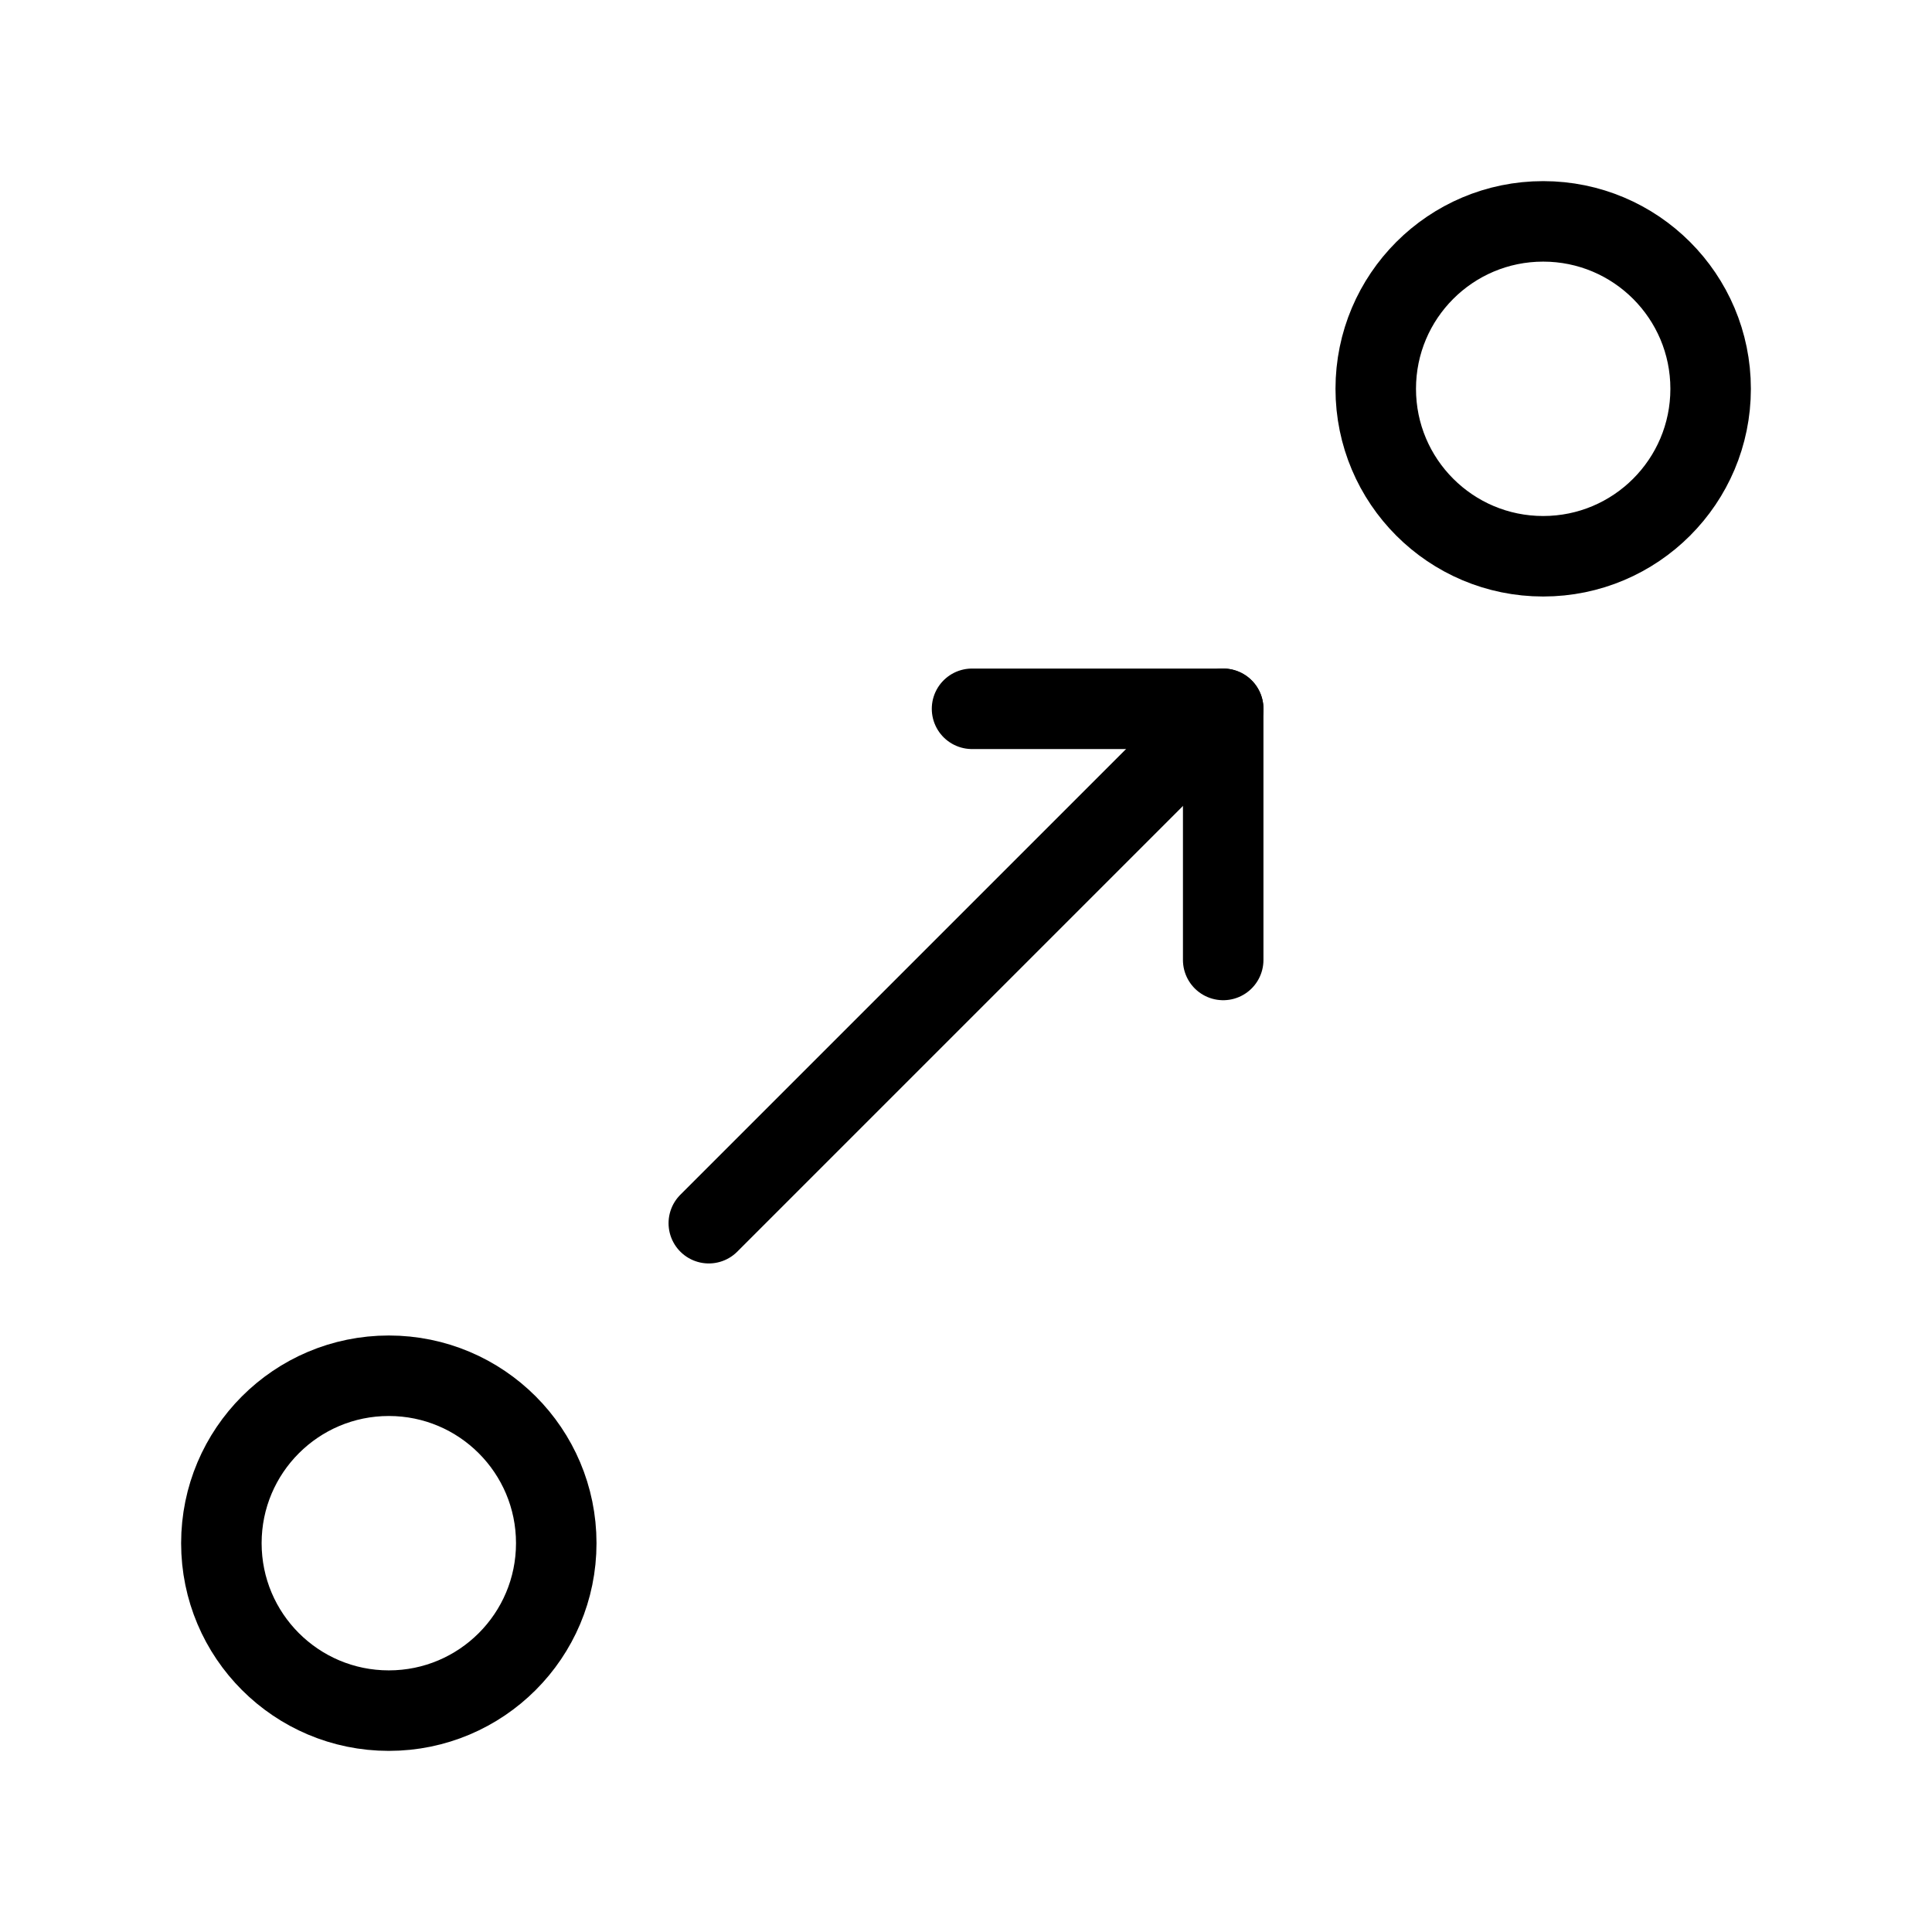 <svg xmlns="http://www.w3.org/2000/svg" viewBox="0 0 48 48"><defs><style>.a{stroke-width:2px;stroke-width:2px;fill:none;stroke:#000;stroke-linecap:round;stroke-linejoin:round;}</style></defs><polyline class="a" points="30.39 23.85 30.39 17.61 24.15 17.61"/><line class="a" x1="30.39" y1="17.61" x2="17.61" y2="30.39"/><circle class="a" cx="9.66" cy="38.34" r="4.16"/><circle class="a" cx="38.34" cy="9.66" r="4.16"/></svg>